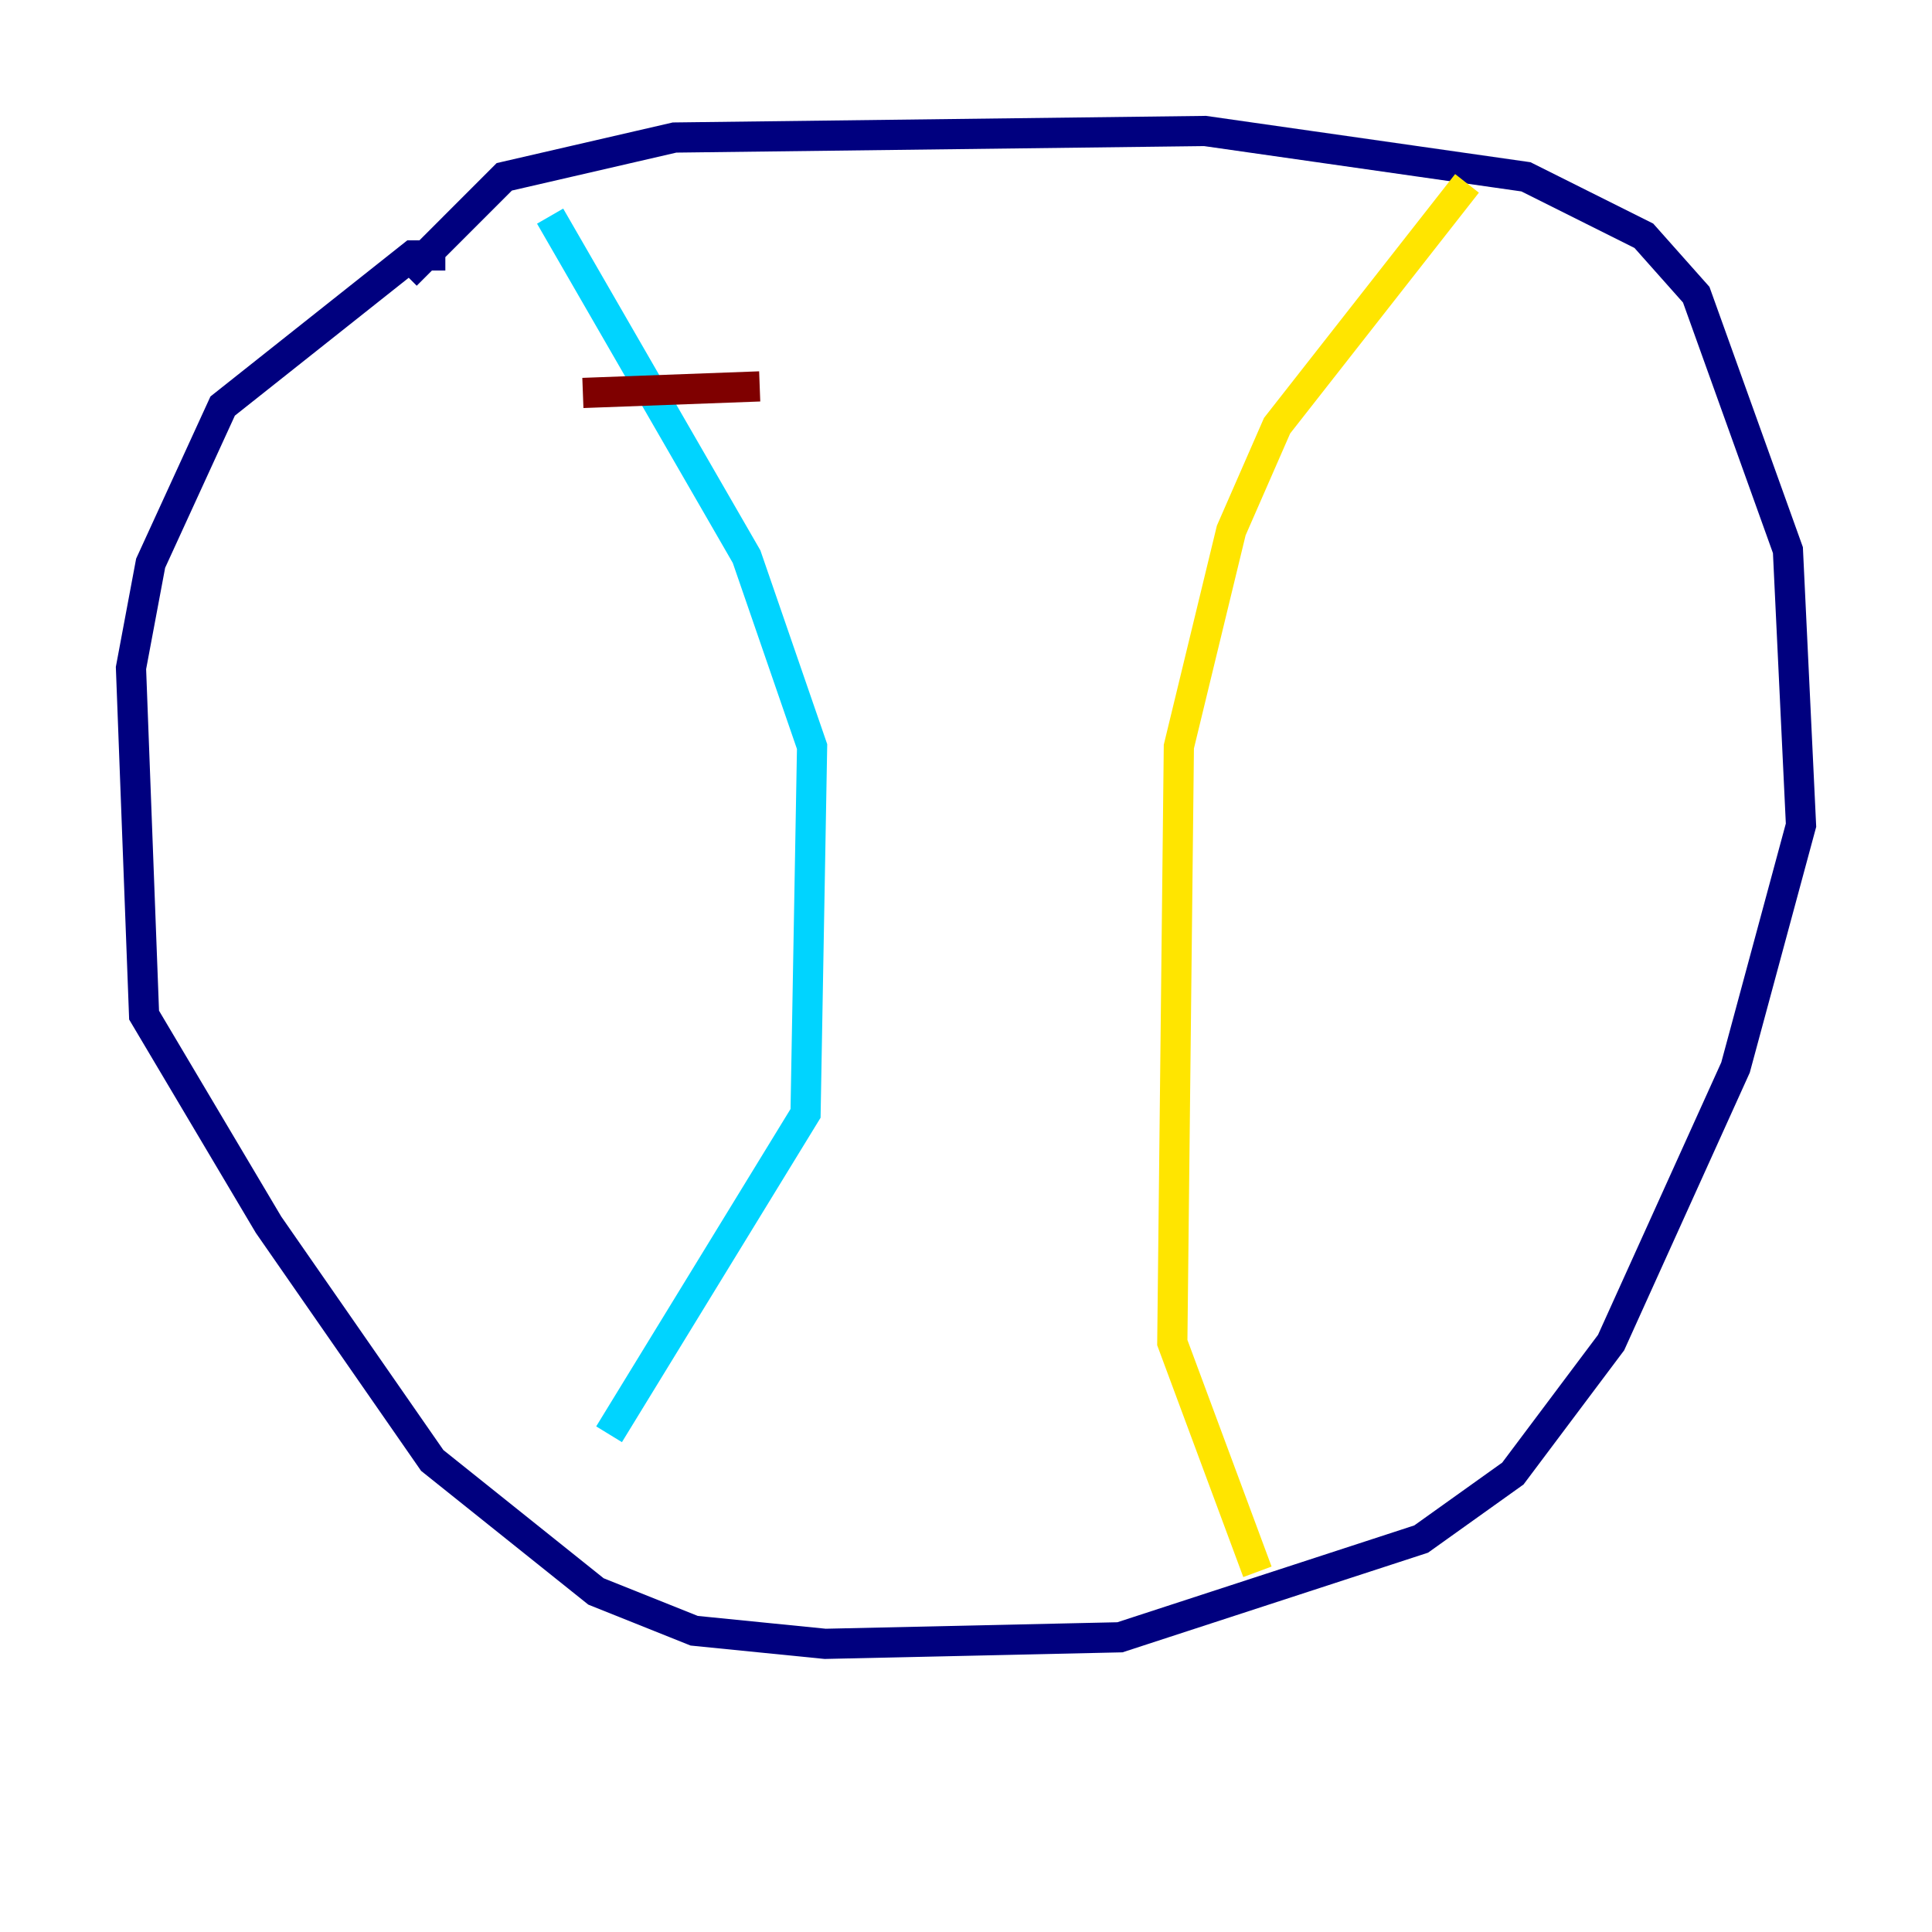 <?xml version="1.0" encoding="utf-8" ?>
<svg baseProfile="tiny" height="128" version="1.2" viewBox="0,0,128,128" width="128" xmlns="http://www.w3.org/2000/svg" xmlns:ev="http://www.w3.org/2001/xml-events" xmlns:xlink="http://www.w3.org/1999/xlink"><defs /><polyline fill="none" points="29.505,16.922 27.336,16.922 14.752,26.902 9.98,37.315 8.678,44.258 9.546,67.254 17.79,81.139 28.637,96.759 39.485,105.437 45.993,108.041 54.671,108.909 74.197,108.475 94.156,101.966 100.231,97.627 106.739,88.949 114.983,70.725 119.322,54.671 118.454,36.447 112.38,19.525 108.909,15.62 101.098,11.715 79.837,8.678 44.691,9.112 33.41,11.715 26.902,18.224" stroke="#00007f" stroke-width="2" /><polyline fill="none" points="36.447,14.319 49.464,36.881 53.803,49.464 53.37,73.763 40.352,95.024" stroke="#00d4ff" stroke-width="2" /><polyline fill="none" points="97.193,12.149 84.61,28.203 81.573,35.146 78.102,49.464 77.668,88.949 83.308,104.136" stroke="#ffe500" stroke-width="2" /><polyline fill="none" points="38.617,26.034 50.332,25.6" stroke="#7f0000" stroke-width="2" /></svg>